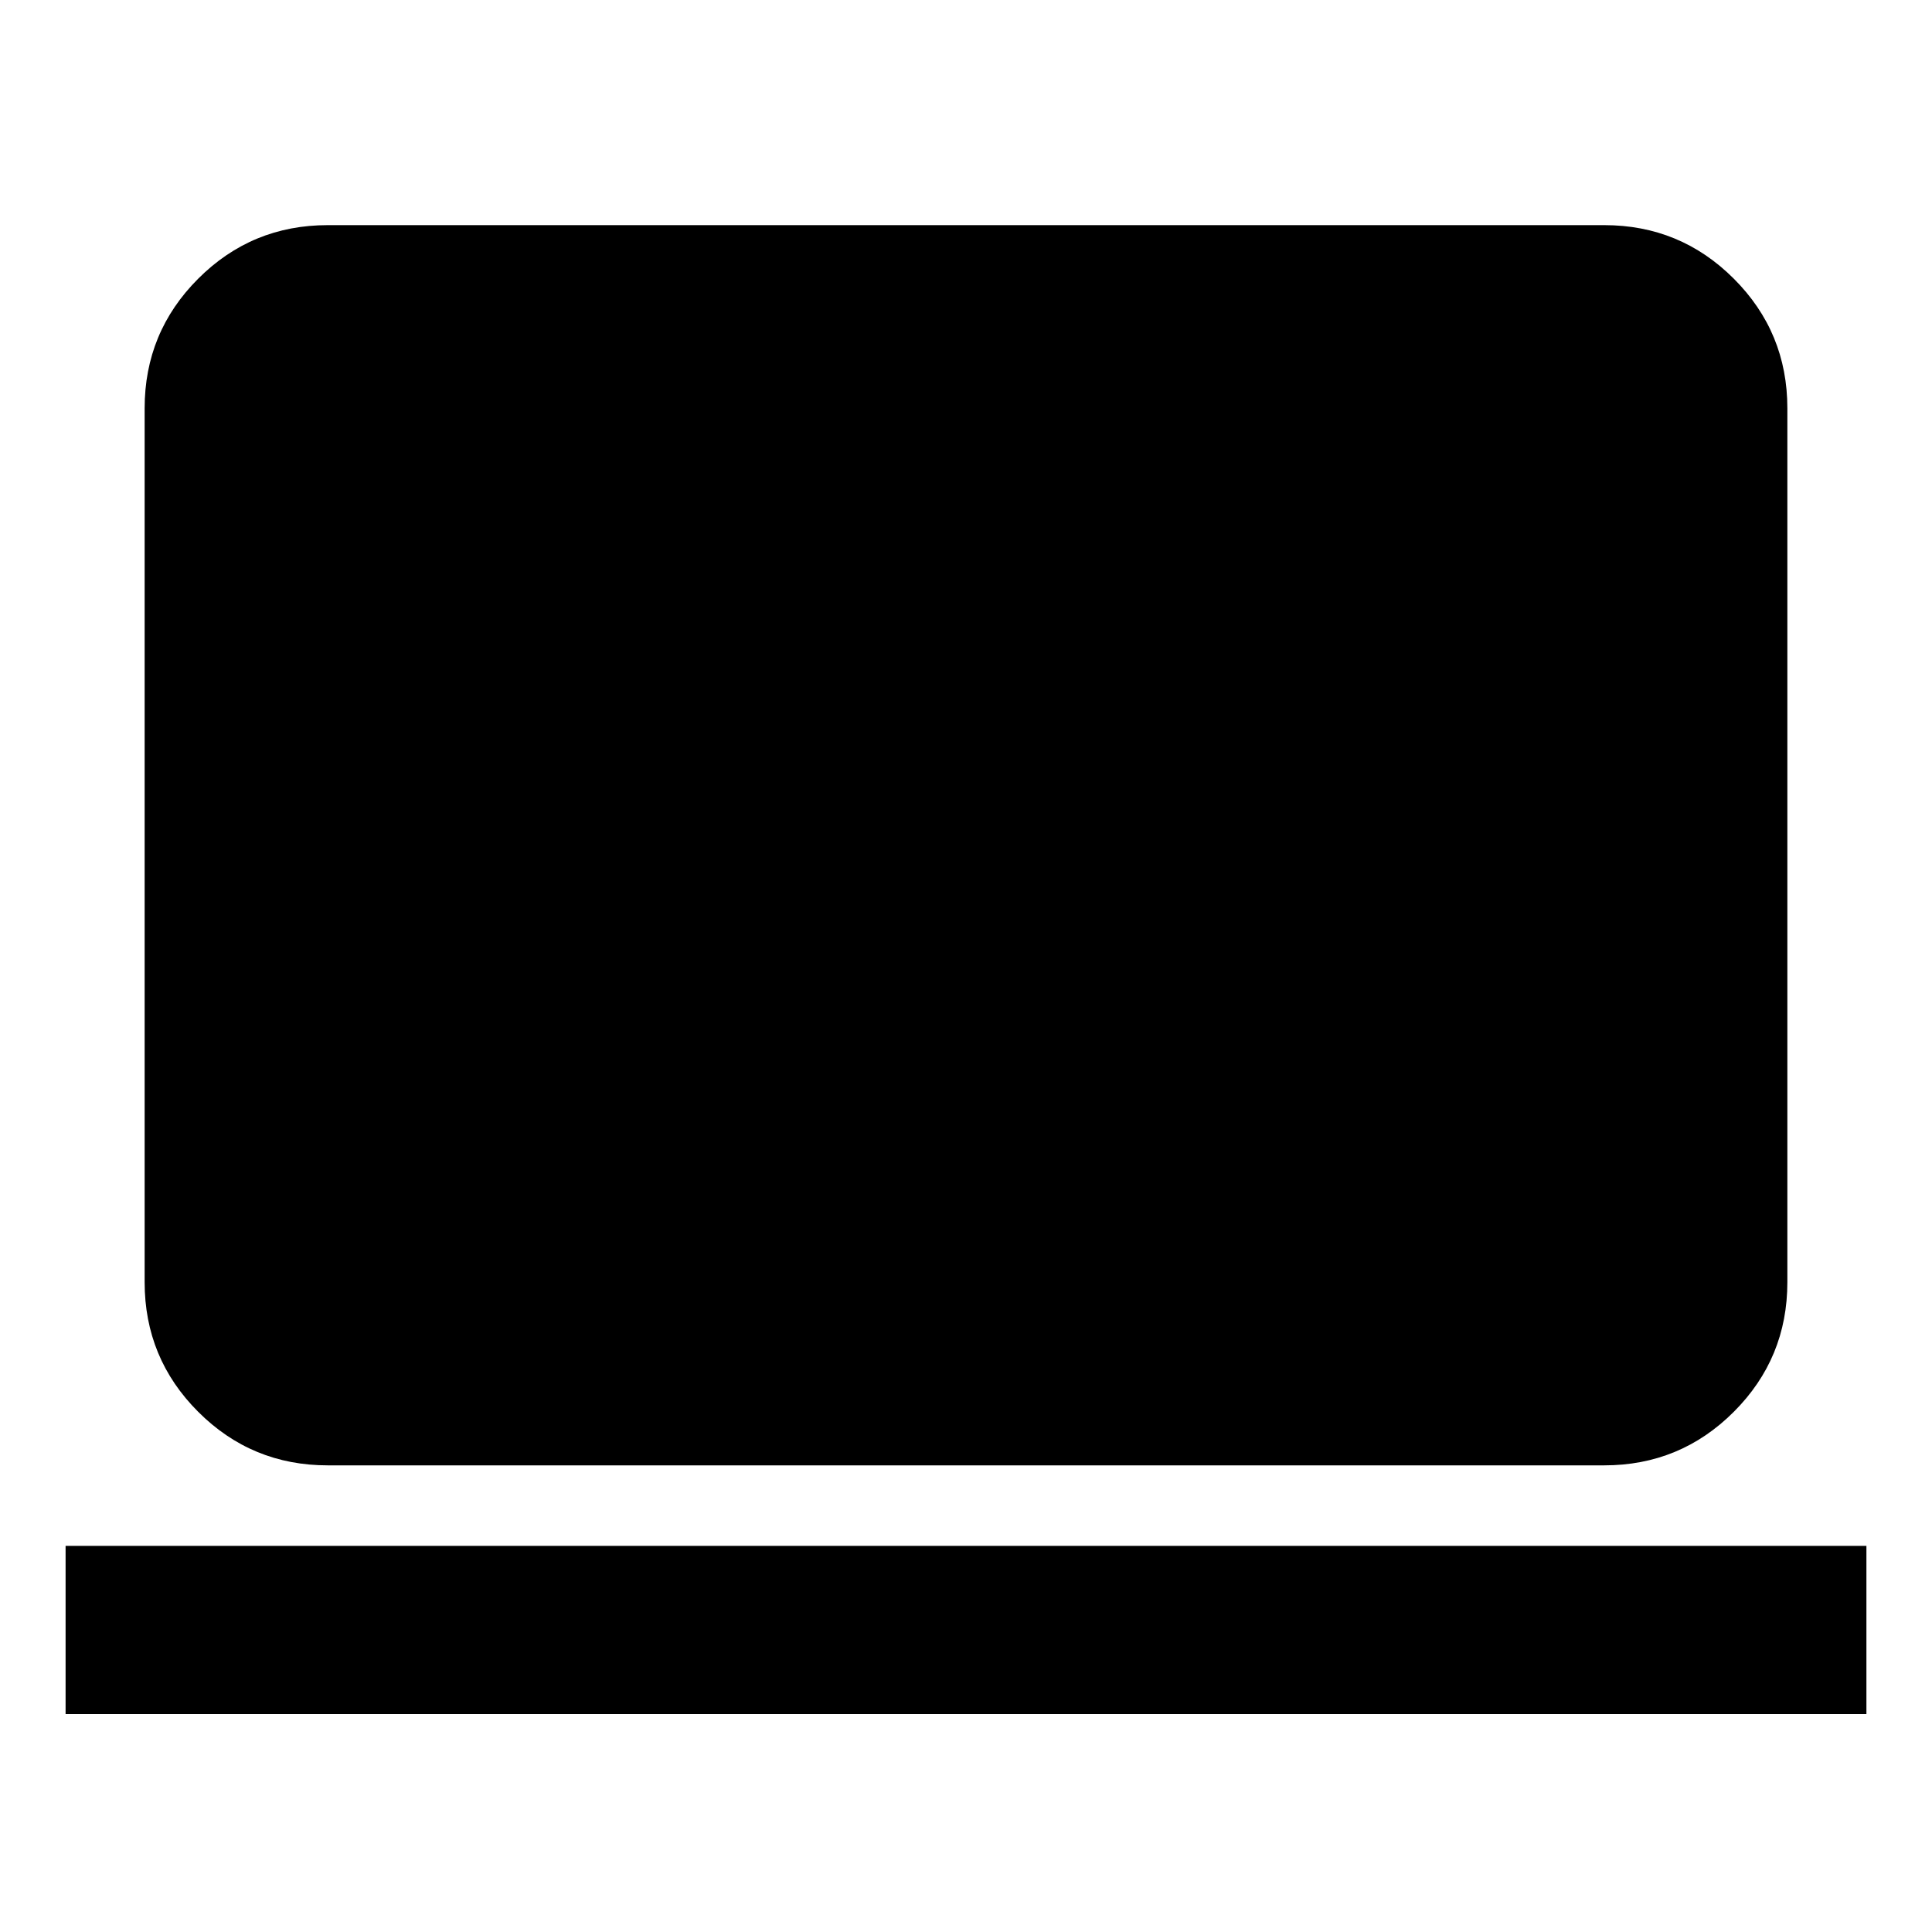 <svg xmlns="http://www.w3.org/2000/svg" height="24" viewBox="0 -960 960 960" width="24"><path d="M162.87-231.87q-37.78 0-64.39-26.61t-26.61-64.39v-434.26q0-37.78 26.61-64.39t64.39-26.61h634.26q37.78 0 64.39 26.61t26.61 64.39v434.26q0 37.78-26.61 64.39t-64.39 26.61H162.87ZM32.59-108.28v-83.59h894.82v83.59H32.59Z"/></svg>
